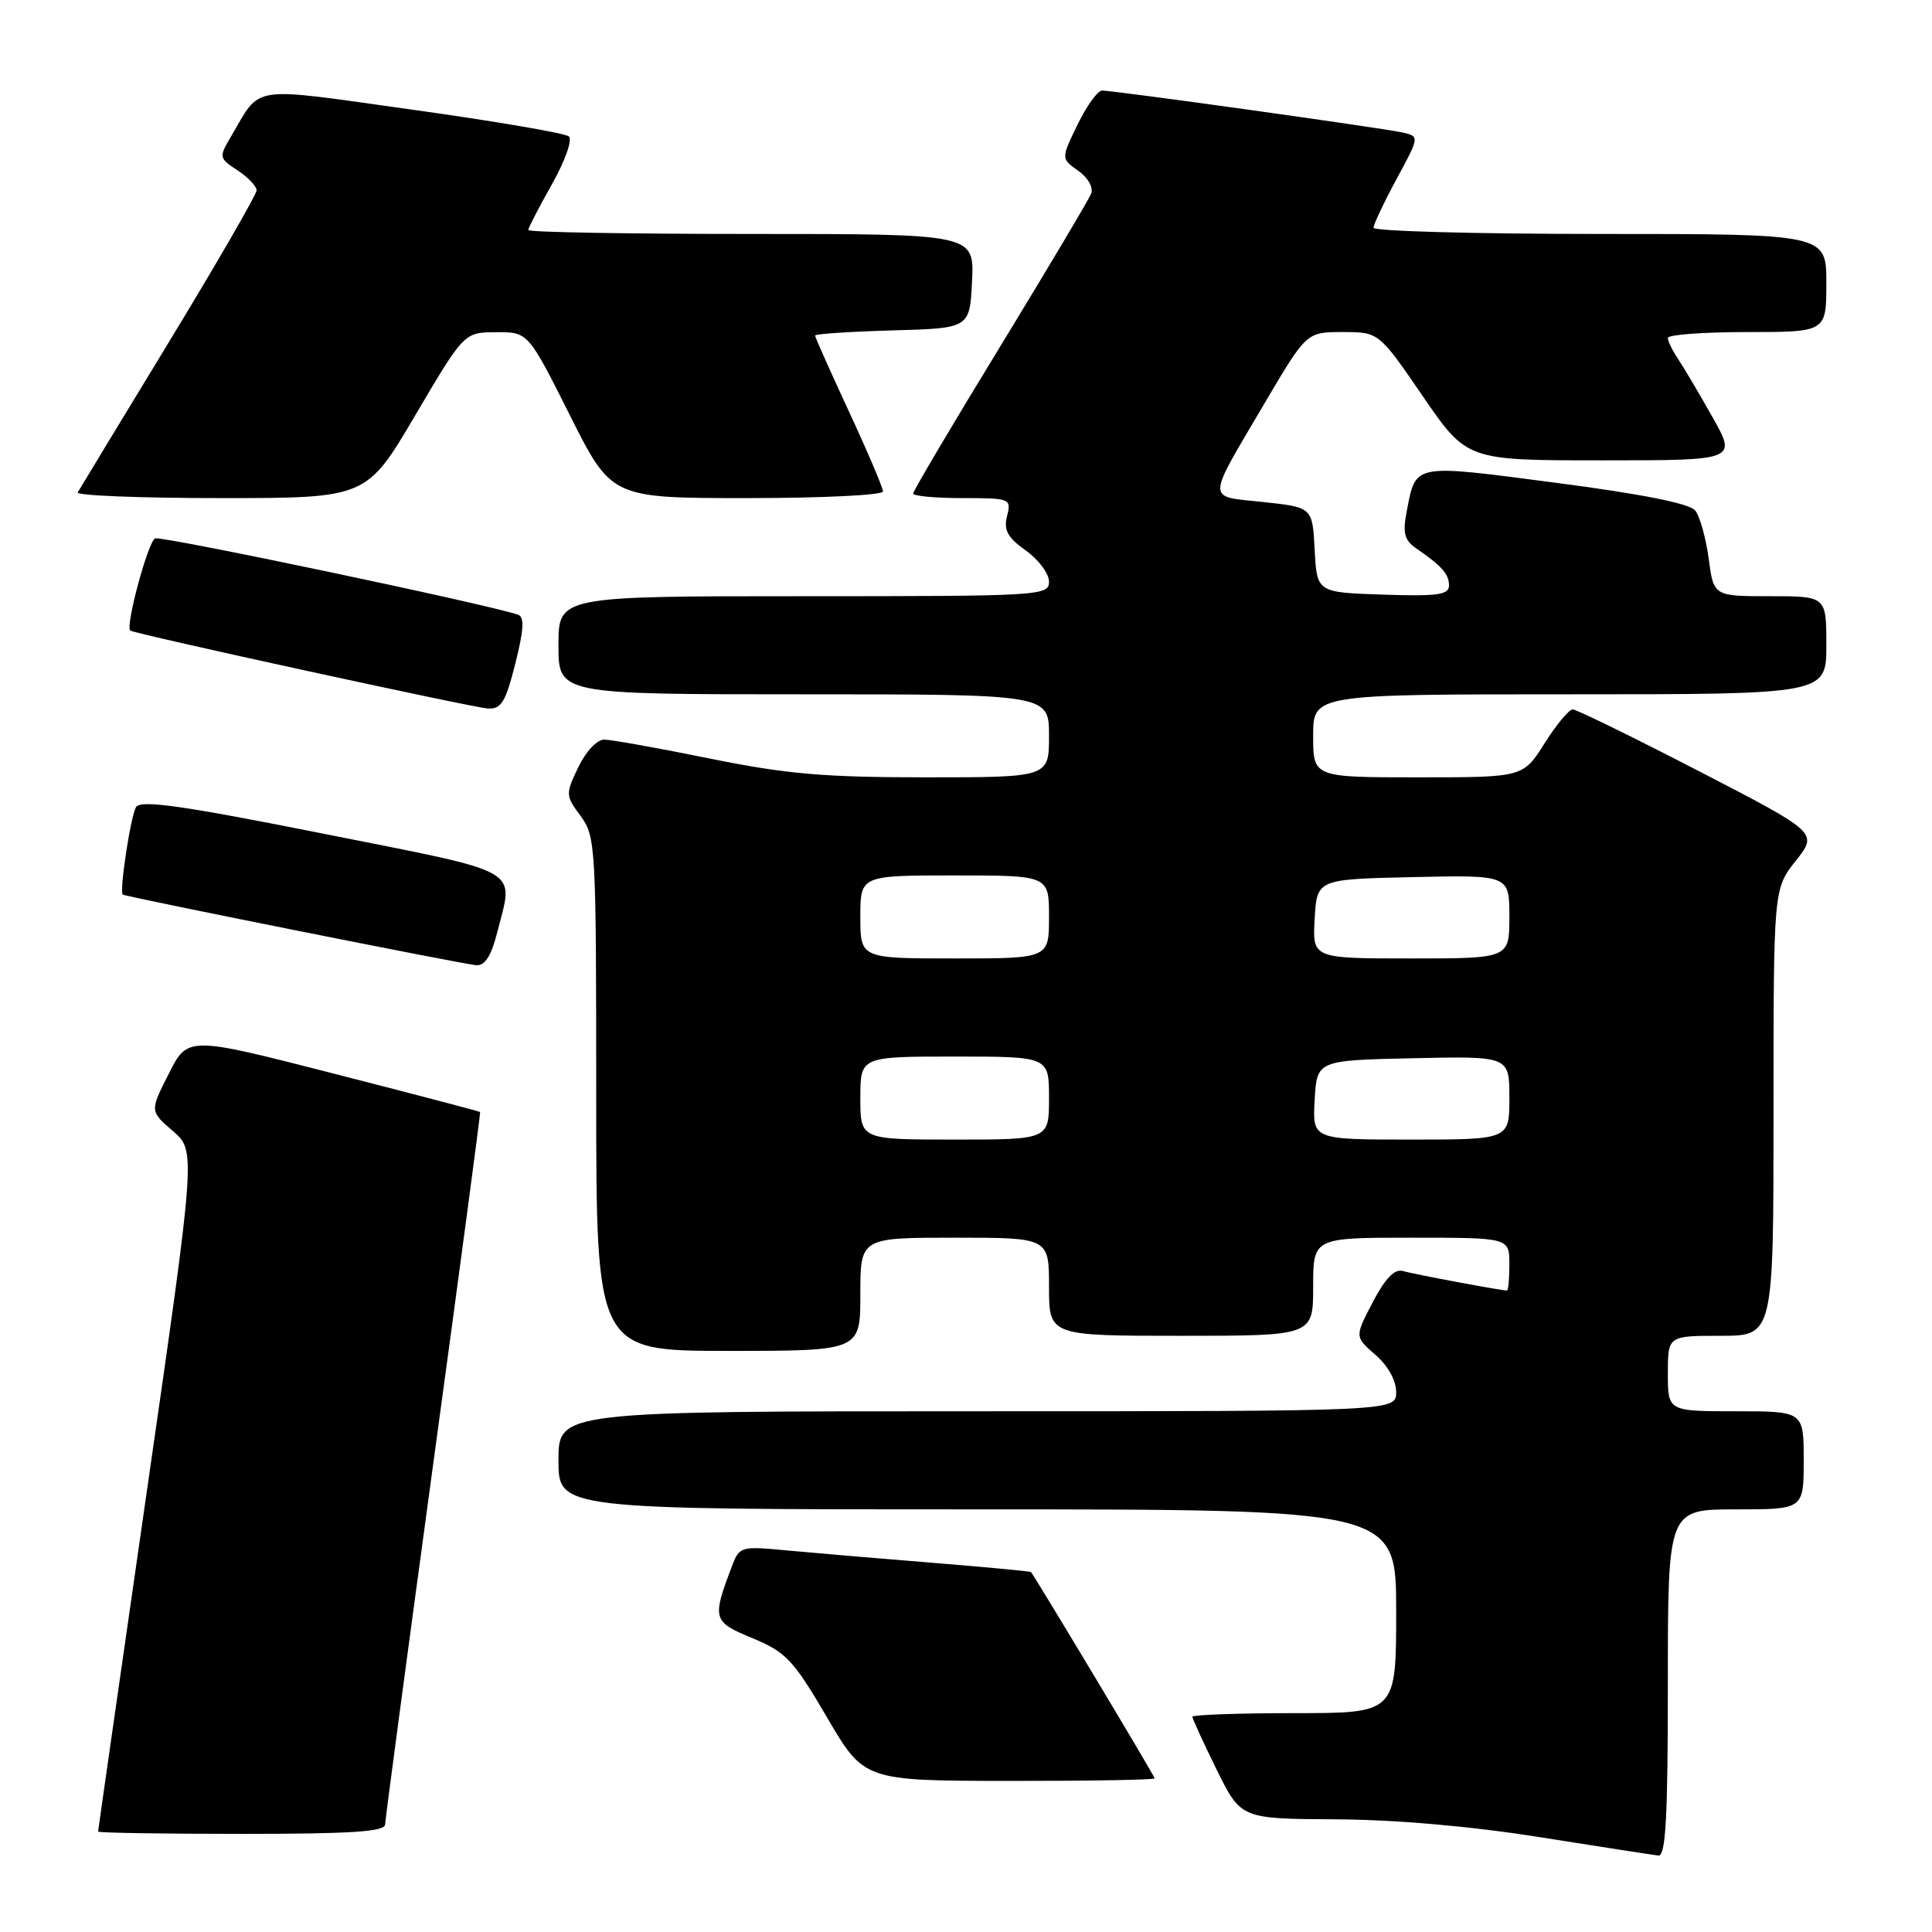<?xml version="1.0" encoding="UTF-8" standalone="no"?>
<!DOCTYPE svg PUBLIC "-//W3C//DTD SVG 1.1//EN" "http://www.w3.org/Graphics/SVG/1.1/DTD/svg11.dtd" >
<svg xmlns="http://www.w3.org/2000/svg" xmlns:xlink="http://www.w3.org/1999/xlink" version="1.1" viewBox="0 0 256 256">
 <g >
 <path fill="currentColor"
d=" M 221.00 223.00 C 221.00 200.00 221.00 200.00 230.00 200.00 C 239.00 200.00 239.00 200.00 239.00 193.50 C 239.00 187.00 239.00 187.00 230.00 187.00 C 221.00 187.00 221.00 187.00 221.00 182.00 C 221.00 177.00 221.00 177.00 228.00 177.00 C 235.00 177.00 235.00 177.00 235.00 147.39 C 235.00 117.79 235.00 117.79 237.95 114.06 C 240.90 110.34 240.90 110.34 225.09 102.17 C 216.40 97.68 208.88 94.00 208.39 94.00 C 207.90 94.00 206.22 96.03 204.66 98.50 C 201.82 103.00 201.82 103.00 187.91 103.00 C 174.00 103.00 174.00 103.00 174.00 97.50 C 174.00 92.00 174.00 92.00 208.00 92.00 C 242.00 92.00 242.00 92.00 242.00 85.50 C 242.00 79.00 242.00 79.00 234.53 79.00 C 227.07 79.00 227.07 79.00 226.41 74.02 C 226.04 71.28 225.24 68.41 224.62 67.64 C 223.89 66.72 217.51 65.45 206.15 63.97 C 186.98 61.47 187.64 61.34 186.37 67.91 C 185.85 70.61 186.11 71.59 187.61 72.63 C 191.07 75.01 192.00 76.07 192.00 77.58 C 192.00 78.82 190.49 79.03 183.25 78.79 C 174.50 78.50 174.50 78.50 174.20 72.86 C 173.91 67.22 173.91 67.22 167.38 66.52 C 159.78 65.71 159.76 66.69 167.53 53.49 C 173.12 44.00 173.12 44.00 177.91 44.00 C 182.70 44.00 182.70 44.00 188.53 52.50 C 194.36 61.00 194.36 61.00 212.25 61.00 C 230.15 61.00 230.15 61.00 226.90 55.25 C 225.12 52.09 223.06 48.61 222.33 47.53 C 221.60 46.44 221.00 45.21 221.00 44.78 C 221.00 44.35 225.72 44.00 231.50 44.00 C 242.00 44.00 242.00 44.00 242.00 37.50 C 242.00 31.00 242.00 31.00 212.00 31.00 C 195.50 31.00 182.00 30.63 182.00 30.18 C 182.00 29.73 183.38 26.82 185.06 23.71 C 188.11 18.07 188.11 18.07 185.81 17.55 C 183.19 16.96 147.65 12.00 146.03 12.00 C 145.45 12.00 143.99 14.03 142.78 16.51 C 140.59 21.02 140.59 21.02 142.86 22.62 C 144.15 23.52 144.90 24.83 144.59 25.64 C 144.28 26.43 138.85 35.56 132.52 45.93 C 126.18 56.30 121.00 65.06 121.00 65.39 C 121.00 65.73 123.93 66.00 127.52 66.00 C 133.88 66.00 134.02 66.06 133.44 68.38 C 132.97 70.25 133.50 71.22 135.92 72.94 C 137.62 74.15 139.00 76.01 139.00 77.07 C 139.00 78.94 137.95 79.00 106.50 79.00 C 74.00 79.00 74.00 79.00 74.00 85.50 C 74.00 92.00 74.00 92.00 106.50 92.00 C 139.00 92.00 139.00 92.00 139.00 97.50 C 139.00 103.00 139.00 103.00 122.64 103.00 C 109.12 103.00 104.14 102.56 94.00 100.50 C 87.25 99.13 80.97 98.00 80.05 98.00 C 79.10 98.00 77.61 99.60 76.62 101.67 C 74.92 105.23 74.93 105.42 76.94 108.13 C 78.93 110.82 79.00 112.14 79.00 144.96 C 79.00 179.00 79.00 179.00 96.50 179.00 C 114.00 179.00 114.00 179.00 114.00 171.50 C 114.00 164.00 114.00 164.00 126.50 164.00 C 139.00 164.00 139.00 164.00 139.00 170.50 C 139.00 177.00 139.00 177.00 156.50 177.00 C 174.00 177.00 174.00 177.00 174.00 170.50 C 174.00 164.00 174.00 164.00 187.00 164.00 C 200.00 164.00 200.00 164.00 200.00 167.50 C 200.00 169.43 199.86 171.00 199.68 171.00 C 198.89 171.00 187.33 168.84 185.90 168.42 C 184.79 168.10 183.56 169.37 181.90 172.54 C 179.50 177.13 179.50 177.13 182.25 179.52 C 183.91 180.95 185.00 182.92 185.00 184.45 C 185.00 187.00 185.00 187.00 129.50 187.00 C 74.00 187.00 74.00 187.00 74.00 193.50 C 74.00 200.00 74.00 200.00 129.50 200.00 C 185.00 200.00 185.00 200.00 185.00 213.50 C 185.00 227.00 185.00 227.00 171.50 227.00 C 164.07 227.00 158.00 227.22 158.00 227.48 C 158.00 227.75 159.45 230.90 161.21 234.48 C 164.43 241.00 164.43 241.00 176.96 241.07 C 184.87 241.11 194.86 241.98 204.00 243.43 C 211.97 244.70 219.06 245.79 219.75 245.87 C 220.72 245.97 221.00 240.80 221.00 223.00 Z  M 51.03 241.75 C 51.05 241.06 53.92 219.57 57.40 194.00 C 60.89 168.43 63.69 147.43 63.62 147.35 C 63.55 147.26 54.81 144.97 44.19 142.25 C 24.88 137.30 24.88 137.30 22.37 142.26 C 19.85 147.23 19.85 147.23 22.90 149.86 C 25.96 152.50 25.96 152.50 19.48 197.44 C 15.92 222.16 13.00 242.52 13.00 242.69 C 13.00 242.86 21.55 243.00 32.00 243.00 C 46.52 243.00 51.01 242.71 51.03 241.75 Z  M 153.00 235.64 C 153.00 235.36 137.25 209.09 136.61 208.31 C 136.52 208.20 130.61 207.65 123.47 207.07 C 116.34 206.50 107.69 205.76 104.26 205.44 C 98.20 204.86 97.98 204.92 97.01 207.47 C 94.32 214.55 94.41 214.87 99.71 217.07 C 104.16 218.92 105.12 219.94 109.57 227.54 C 114.50 235.96 114.50 235.96 133.75 235.98 C 144.34 235.99 153.00 235.84 153.00 235.64 Z  M 65.88 123.56 C 68.07 114.88 69.74 115.83 42.91 110.48 C 24.14 106.74 18.64 105.96 18.03 106.94 C 17.31 108.12 15.78 118.20 16.27 118.54 C 16.72 118.84 61.54 127.80 63.13 127.90 C 64.26 127.97 65.11 126.63 65.88 123.56 Z  M 68.28 87.93 C 69.41 83.47 69.50 81.76 68.66 81.46 C 64.90 80.13 21.46 70.99 20.56 71.34 C 19.63 71.70 16.58 83.00 17.26 83.55 C 17.80 83.99 62.67 93.77 64.63 93.88 C 66.42 93.98 66.99 93.06 68.28 87.93 Z  M 55.03 55.02 C 61.50 44.04 61.50 44.04 65.74 44.02 C 69.98 44.00 69.98 44.00 75.50 55.00 C 81.02 66.00 81.02 66.00 99.01 66.00 C 108.90 66.00 117.00 65.61 117.00 65.12 C 117.00 64.64 114.98 59.89 112.50 54.55 C 110.03 49.22 108.00 44.68 108.00 44.46 C 108.00 44.25 112.61 43.94 118.25 43.78 C 128.50 43.50 128.50 43.50 128.80 37.25 C 129.10 31.00 129.10 31.00 99.55 31.00 C 83.30 31.00 70.00 30.77 70.00 30.48 C 70.00 30.20 71.41 27.47 73.13 24.42 C 74.87 21.33 75.87 18.52 75.38 18.08 C 74.90 17.65 65.59 16.06 54.69 14.54 C 32.61 11.47 34.73 11.15 30.54 18.21 C 29.00 20.81 29.03 20.98 31.47 22.57 C 32.86 23.48 34.00 24.68 34.00 25.22 C 34.00 25.77 28.76 34.83 22.36 45.36 C 15.95 55.89 10.53 64.84 10.30 65.25 C 10.07 65.66 18.58 66.00 29.22 66.00 C 48.56 66.00 48.56 66.00 55.03 55.02 Z  M 114.00 145.50 C 114.00 140.00 114.00 140.00 126.50 140.00 C 139.00 140.00 139.00 140.00 139.00 145.50 C 139.00 151.00 139.00 151.00 126.50 151.00 C 114.00 151.00 114.00 151.00 114.00 145.50 Z  M 174.20 145.75 C 174.50 140.50 174.50 140.50 187.25 140.22 C 200.00 139.94 200.00 139.94 200.00 145.47 C 200.00 151.00 200.00 151.00 186.95 151.00 C 173.90 151.00 173.90 151.00 174.20 145.75 Z  M 114.00 121.50 C 114.00 116.00 114.00 116.00 126.50 116.00 C 139.00 116.00 139.00 116.00 139.00 121.50 C 139.00 127.00 139.00 127.00 126.50 127.00 C 114.00 127.00 114.00 127.00 114.00 121.50 Z  M 174.20 121.75 C 174.50 116.50 174.50 116.50 187.25 116.22 C 200.00 115.94 200.00 115.94 200.00 121.47 C 200.00 127.00 200.00 127.00 186.95 127.00 C 173.90 127.00 173.90 127.00 174.20 121.75 Z "/>
</g>
</svg>